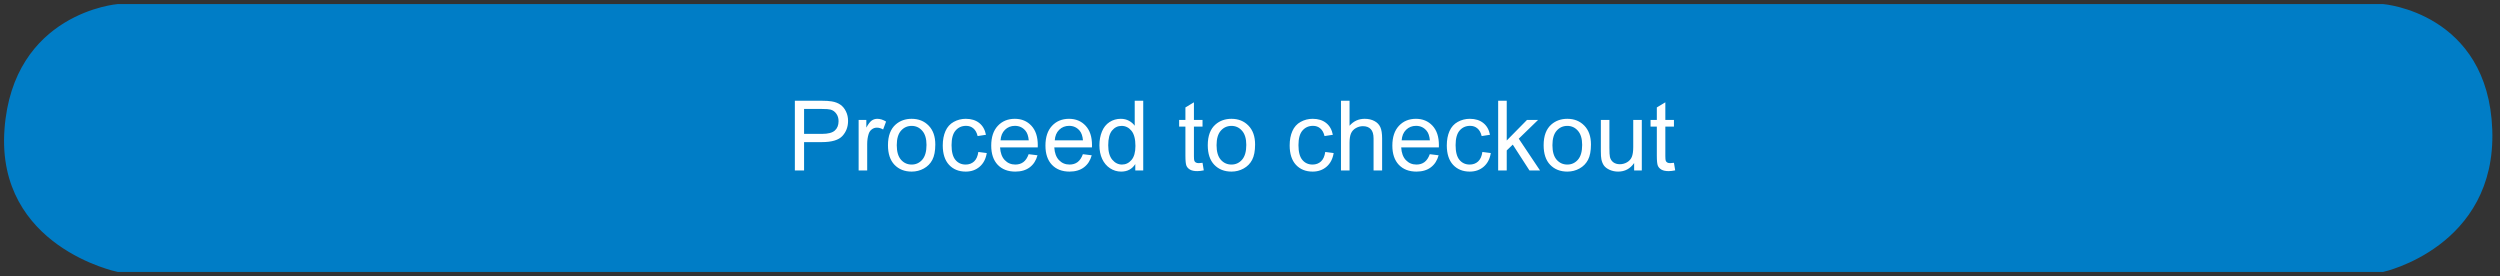 <svg width="308" height="34" viewBox="0 0 308 34" fill="none" xmlns="http://www.w3.org/2000/svg">
<rect x="0" y="0" width="308" height="34" fill="#333333" stroke="none"/>
<path d="M293.549 1H14.549C14.549 1 2.049 2 1.049 16C0.049 30 14.549 33 14.549 33H293.549C293.549 33 307.049 30 306.549 16C306.05 2 293.549 1 293.549 1Z" fill="#007DC6" stroke="#007DC6"/>
<path d="M97.926 21V12.41H101.166C101.736 12.41 102.172 12.438 102.473 12.492C102.895 12.562 103.248 12.697 103.533 12.896C103.818 13.092 104.047 13.367 104.219 13.723C104.395 14.078 104.482 14.469 104.482 14.895C104.482 15.625 104.25 16.244 103.785 16.752C103.32 17.256 102.48 17.508 101.266 17.508H99.062V21H97.926ZM99.062 16.494H101.283C102.018 16.494 102.539 16.357 102.848 16.084C103.156 15.81 103.311 15.426 103.311 14.93C103.311 14.57 103.219 14.264 103.035 14.01C102.855 13.752 102.617 13.582 102.32 13.5C102.129 13.449 101.775 13.424 101.26 13.424H99.062V16.494ZM105.783 21V14.777H106.732V15.721C106.975 15.279 107.197 14.988 107.4 14.848C107.607 14.707 107.834 14.637 108.08 14.637C108.436 14.637 108.797 14.75 109.164 14.977L108.801 15.955C108.543 15.803 108.285 15.727 108.027 15.727C107.797 15.727 107.59 15.797 107.406 15.938C107.223 16.074 107.092 16.266 107.014 16.512C106.896 16.887 106.838 17.297 106.838 17.742V21H105.783ZM109.398 17.889C109.398 16.736 109.719 15.883 110.359 15.328C110.895 14.867 111.547 14.637 112.316 14.637C113.172 14.637 113.871 14.918 114.414 15.48C114.957 16.039 115.229 16.812 115.229 17.801C115.229 18.602 115.107 19.232 114.865 19.693C114.627 20.15 114.277 20.506 113.816 20.76C113.359 21.014 112.859 21.141 112.316 21.141C111.445 21.141 110.74 20.861 110.201 20.303C109.666 19.744 109.398 18.939 109.398 17.889ZM110.482 17.889C110.482 18.686 110.656 19.283 111.004 19.682C111.352 20.076 111.789 20.273 112.316 20.273C112.84 20.273 113.275 20.074 113.623 19.676C113.971 19.277 114.145 18.67 114.145 17.854C114.145 17.084 113.969 16.502 113.617 16.107C113.27 15.709 112.836 15.51 112.316 15.51C111.789 15.51 111.352 15.707 111.004 16.102C110.656 16.496 110.482 17.092 110.482 17.889ZM120.531 18.721L121.568 18.855C121.455 19.57 121.164 20.131 120.695 20.537C120.23 20.939 119.658 21.141 118.979 21.141C118.127 21.141 117.441 20.863 116.922 20.309C116.406 19.75 116.148 18.951 116.148 17.912C116.148 17.24 116.26 16.652 116.482 16.148C116.705 15.645 117.043 15.268 117.496 15.018C117.953 14.764 118.449 14.637 118.984 14.637C119.66 14.637 120.213 14.809 120.643 15.152C121.072 15.492 121.348 15.977 121.469 16.605L120.443 16.764C120.346 16.346 120.172 16.031 119.922 15.82C119.676 15.609 119.377 15.504 119.025 15.504C118.494 15.504 118.062 15.695 117.73 16.078C117.398 16.457 117.232 17.059 117.232 17.883C117.232 18.719 117.393 19.326 117.713 19.705C118.033 20.084 118.451 20.273 118.967 20.273C119.381 20.273 119.727 20.146 120.004 19.893C120.281 19.639 120.457 19.248 120.531 18.721ZM126.73 18.996L127.82 19.131C127.648 19.768 127.33 20.262 126.865 20.613C126.4 20.965 125.807 21.141 125.084 21.141C124.174 21.141 123.451 20.861 122.916 20.303C122.385 19.74 122.119 18.953 122.119 17.941C122.119 16.895 122.389 16.082 122.928 15.504C123.467 14.926 124.166 14.637 125.025 14.637C125.857 14.637 126.537 14.92 127.064 15.486C127.592 16.053 127.855 16.85 127.855 17.877C127.855 17.939 127.854 18.033 127.85 18.158H123.209C123.248 18.842 123.441 19.365 123.789 19.729C124.137 20.092 124.57 20.273 125.09 20.273C125.477 20.273 125.807 20.172 126.08 19.969C126.354 19.766 126.57 19.441 126.73 18.996ZM123.268 17.291H126.742C126.695 16.768 126.562 16.375 126.344 16.113C126.008 15.707 125.572 15.504 125.037 15.504C124.553 15.504 124.145 15.666 123.812 15.99C123.484 16.314 123.303 16.748 123.268 17.291ZM133.41 18.996L134.5 19.131C134.328 19.768 134.01 20.262 133.545 20.613C133.08 20.965 132.486 21.141 131.764 21.141C130.854 21.141 130.131 20.861 129.596 20.303C129.064 19.74 128.799 18.953 128.799 17.941C128.799 16.895 129.068 16.082 129.607 15.504C130.146 14.926 130.846 14.637 131.705 14.637C132.537 14.637 133.217 14.92 133.744 15.486C134.271 16.053 134.535 16.85 134.535 17.877C134.535 17.939 134.533 18.033 134.529 18.158H129.889C129.928 18.842 130.121 19.365 130.469 19.729C130.816 20.092 131.25 20.273 131.77 20.273C132.156 20.273 132.486 20.172 132.76 19.969C133.033 19.766 133.25 19.441 133.41 18.996ZM129.947 17.291H133.422C133.375 16.768 133.242 16.375 133.023 16.113C132.688 15.707 132.252 15.504 131.717 15.504C131.232 15.504 130.824 15.666 130.492 15.99C130.164 16.314 129.982 16.748 129.947 17.291ZM139.867 21V20.215C139.473 20.832 138.893 21.141 138.127 21.141C137.631 21.141 137.174 21.004 136.756 20.73C136.342 20.457 136.02 20.076 135.789 19.588C135.562 19.096 135.449 18.531 135.449 17.895C135.449 17.273 135.553 16.711 135.76 16.207C135.967 15.699 136.277 15.31 136.691 15.041C137.105 14.771 137.568 14.637 138.08 14.637C138.455 14.637 138.789 14.717 139.082 14.877C139.375 15.033 139.613 15.238 139.797 15.492V12.41H140.846V21H139.867ZM136.533 17.895C136.533 18.691 136.701 19.287 137.037 19.682C137.373 20.076 137.77 20.273 138.227 20.273C138.688 20.273 139.078 20.086 139.398 19.711C139.723 19.332 139.885 18.756 139.885 17.982C139.885 17.131 139.721 16.506 139.393 16.107C139.064 15.709 138.66 15.51 138.18 15.51C137.711 15.51 137.318 15.701 137.002 16.084C136.689 16.467 136.533 17.07 136.533 17.895ZM148.152 20.057L148.305 20.988C148.008 21.051 147.742 21.082 147.508 21.082C147.125 21.082 146.828 21.021 146.617 20.9C146.406 20.779 146.258 20.621 146.172 20.426C146.086 20.227 146.043 19.811 146.043 19.178V15.598H145.27V14.777H146.043V13.236L147.092 12.604V14.777H148.152V15.598H147.092V19.236C147.092 19.537 147.109 19.73 147.145 19.816C147.184 19.902 147.244 19.971 147.326 20.021C147.412 20.072 147.533 20.098 147.689 20.098C147.807 20.098 147.961 20.084 148.152 20.057ZM148.797 17.889C148.797 16.736 149.117 15.883 149.758 15.328C150.293 14.867 150.945 14.637 151.715 14.637C152.57 14.637 153.27 14.918 153.812 15.48C154.355 16.039 154.627 16.812 154.627 17.801C154.627 18.602 154.506 19.232 154.264 19.693C154.025 20.15 153.676 20.506 153.215 20.76C152.758 21.014 152.258 21.141 151.715 21.141C150.844 21.141 150.139 20.861 149.6 20.303C149.064 19.744 148.797 18.939 148.797 17.889ZM149.881 17.889C149.881 18.686 150.055 19.283 150.402 19.682C150.75 20.076 151.188 20.273 151.715 20.273C152.238 20.273 152.674 20.074 153.021 19.676C153.369 19.277 153.543 18.67 153.543 17.854C153.543 17.084 153.367 16.502 153.016 16.107C152.668 15.709 152.234 15.51 151.715 15.51C151.188 15.51 150.75 15.707 150.402 16.102C150.055 16.496 149.881 17.092 149.881 17.889ZM163.27 18.721L164.307 18.855C164.193 19.57 163.902 20.131 163.434 20.537C162.969 20.939 162.396 21.141 161.717 21.141C160.865 21.141 160.18 20.863 159.66 20.309C159.145 19.75 158.887 18.951 158.887 17.912C158.887 17.24 158.998 16.652 159.221 16.148C159.443 15.645 159.781 15.268 160.234 15.018C160.691 14.764 161.188 14.637 161.723 14.637C162.398 14.637 162.951 14.809 163.381 15.152C163.811 15.492 164.086 15.977 164.207 16.605L163.182 16.764C163.084 16.346 162.91 16.031 162.66 15.82C162.414 15.609 162.115 15.504 161.764 15.504C161.232 15.504 160.801 15.695 160.469 16.078C160.137 16.457 159.971 17.059 159.971 17.883C159.971 18.719 160.131 19.326 160.451 19.705C160.771 20.084 161.189 20.273 161.705 20.273C162.119 20.273 162.465 20.146 162.742 19.893C163.02 19.639 163.195 19.248 163.27 18.721ZM165.209 21V12.41H166.264V15.492C166.756 14.922 167.377 14.637 168.127 14.637C168.588 14.637 168.988 14.729 169.328 14.912C169.668 15.092 169.91 15.342 170.055 15.662C170.203 15.982 170.277 16.447 170.277 17.057V21H169.223V17.057C169.223 16.529 169.107 16.146 168.877 15.908C168.65 15.666 168.328 15.545 167.91 15.545C167.598 15.545 167.303 15.627 167.025 15.791C166.752 15.951 166.557 16.17 166.439 16.447C166.322 16.725 166.264 17.107 166.264 17.596V21H165.209ZM176.148 18.996L177.238 19.131C177.066 19.768 176.748 20.262 176.283 20.613C175.818 20.965 175.225 21.141 174.502 21.141C173.592 21.141 172.869 20.861 172.334 20.303C171.803 19.74 171.537 18.953 171.537 17.941C171.537 16.895 171.807 16.082 172.346 15.504C172.885 14.926 173.584 14.637 174.443 14.637C175.275 14.637 175.955 14.92 176.482 15.486C177.01 16.053 177.273 16.85 177.273 17.877C177.273 17.939 177.271 18.033 177.268 18.158H172.627C172.666 18.842 172.859 19.365 173.207 19.729C173.555 20.092 173.988 20.273 174.508 20.273C174.895 20.273 175.225 20.172 175.498 19.969C175.771 19.766 175.988 19.441 176.148 18.996ZM172.686 17.291H176.16C176.113 16.768 175.98 16.375 175.762 16.113C175.426 15.707 174.99 15.504 174.455 15.504C173.971 15.504 173.562 15.666 173.23 15.99C172.902 16.314 172.721 16.748 172.686 17.291ZM182.629 18.721L183.666 18.855C183.553 19.57 183.262 20.131 182.793 20.537C182.328 20.939 181.756 21.141 181.076 21.141C180.225 21.141 179.539 20.863 179.02 20.309C178.504 19.75 178.246 18.951 178.246 17.912C178.246 17.24 178.357 16.652 178.58 16.148C178.803 15.645 179.141 15.268 179.594 15.018C180.051 14.764 180.547 14.637 181.082 14.637C181.758 14.637 182.311 14.809 182.74 15.152C183.17 15.492 183.445 15.977 183.566 16.605L182.541 16.764C182.443 16.346 182.27 16.031 182.02 15.82C181.773 15.609 181.475 15.504 181.123 15.504C180.592 15.504 180.16 15.695 179.828 16.078C179.496 16.457 179.33 17.059 179.33 17.883C179.33 18.719 179.49 19.326 179.811 19.705C180.131 20.084 180.549 20.273 181.064 20.273C181.479 20.273 181.824 20.146 182.102 19.893C182.379 19.639 182.555 19.248 182.629 18.721ZM184.574 21V12.41H185.629V17.309L188.125 14.777H189.49L187.111 17.086L189.73 21H188.43L186.373 17.818L185.629 18.533V21H184.574ZM190.176 17.889C190.176 16.736 190.496 15.883 191.137 15.328C191.672 14.867 192.324 14.637 193.094 14.637C193.949 14.637 194.648 14.918 195.191 15.48C195.734 16.039 196.006 16.812 196.006 17.801C196.006 18.602 195.885 19.232 195.643 19.693C195.404 20.15 195.055 20.506 194.594 20.76C194.137 21.014 193.637 21.141 193.094 21.141C192.223 21.141 191.518 20.861 190.979 20.303C190.443 19.744 190.176 18.939 190.176 17.889ZM191.26 17.889C191.26 18.686 191.434 19.283 191.781 19.682C192.129 20.076 192.566 20.273 193.094 20.273C193.617 20.273 194.053 20.074 194.4 19.676C194.748 19.277 194.922 18.67 194.922 17.854C194.922 17.084 194.746 16.502 194.395 16.107C194.047 15.709 193.613 15.51 193.094 15.51C192.566 15.51 192.129 15.707 191.781 16.102C191.434 16.496 191.26 17.092 191.26 17.889ZM201.326 21V20.086C200.842 20.789 200.184 21.141 199.352 21.141C198.984 21.141 198.641 21.07 198.32 20.93C198.004 20.789 197.768 20.613 197.611 20.402C197.459 20.188 197.352 19.926 197.289 19.617C197.246 19.41 197.225 19.082 197.225 18.633V14.777H198.279V18.229C198.279 18.779 198.301 19.15 198.344 19.342C198.41 19.619 198.551 19.838 198.766 19.998C198.98 20.154 199.246 20.232 199.562 20.232C199.879 20.232 200.176 20.152 200.453 19.992C200.73 19.828 200.926 19.607 201.039 19.33C201.156 19.049 201.215 18.643 201.215 18.111V14.777H202.27V21H201.326ZM206.23 20.057L206.383 20.988C206.086 21.051 205.82 21.082 205.586 21.082C205.203 21.082 204.906 21.021 204.695 20.9C204.484 20.779 204.336 20.621 204.25 20.426C204.164 20.227 204.121 19.811 204.121 19.178V15.598H203.348V14.777H204.121V13.236L205.17 12.604V14.777H206.23V15.598H205.17V19.236C205.17 19.537 205.188 19.73 205.223 19.816C205.262 19.902 205.322 19.971 205.404 20.021C205.49 20.072 205.611 20.098 205.768 20.098C205.885 20.098 206.039 20.084 206.23 20.057Z" fill="white"/>
</svg>
